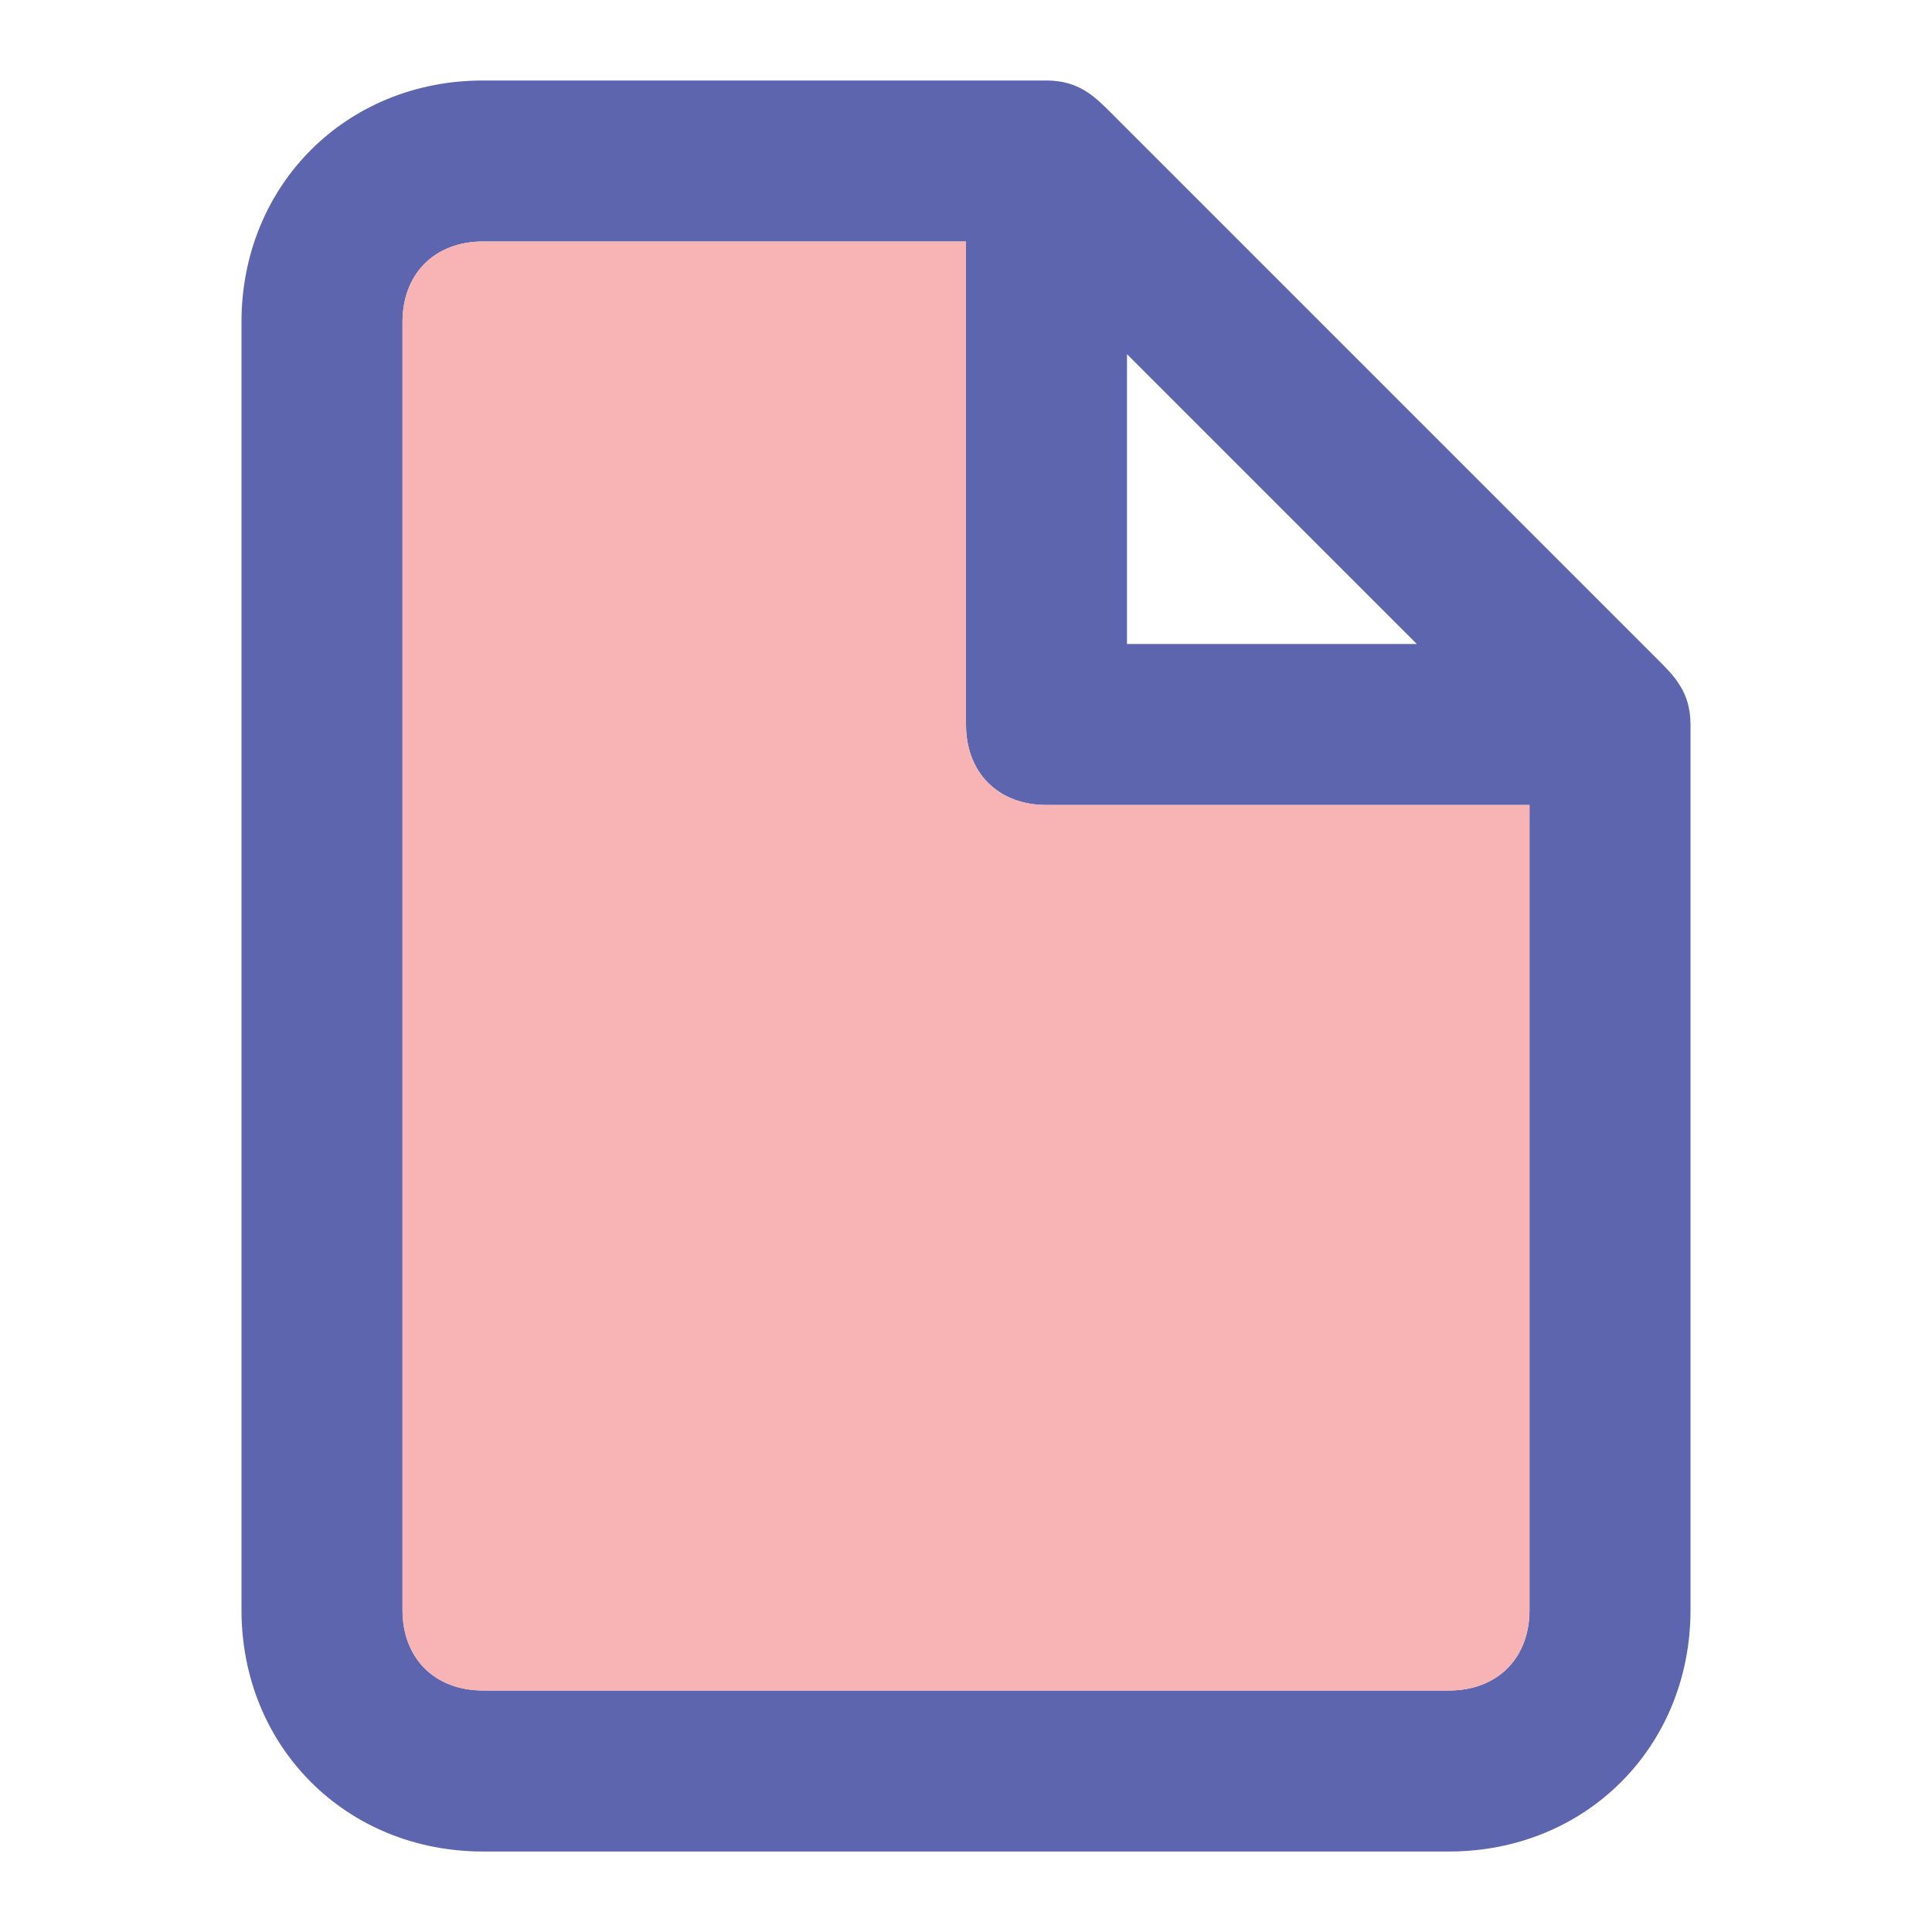 <svg version="1.1"  xmlns="http://www.w3.org/2000/svg" width="24" height="24" viewBox="0 0 24 24">
<path class="file0" fill="#5C65AD" d="M20.6,8.2l-6.8-6.8C13.6,1.2,13.4,1,13,1H6C4.3,1,3,2.3,3,4v16c0,1.7,1.3,3,3,3h12c1.7,0,3-1.3,3-3V9
	C21,8.6,20.8,8.4,20.6,8.2z M14,4.4L17.6,8H14V4.4z M18,21H6c-0.6,0-1-0.4-1-1V4c0-0.6,0.4-1,1-1h6v6c0,0.6,0.4,1,1,1h6v10
	C19,20.6,18.6,21,18,21z"/>
<path id="svg-ico" class="file1" fill="#f8b3b5" d="M18,21H6c-0.6,0-1-0.4-1-1v-7.7V4c0-0.6,0.4-1,1-1h6v6c0,0.6,0.4,1,1,1h6v2.3V20C19,20.6,18.6,21,18,21z"/>
</svg>

